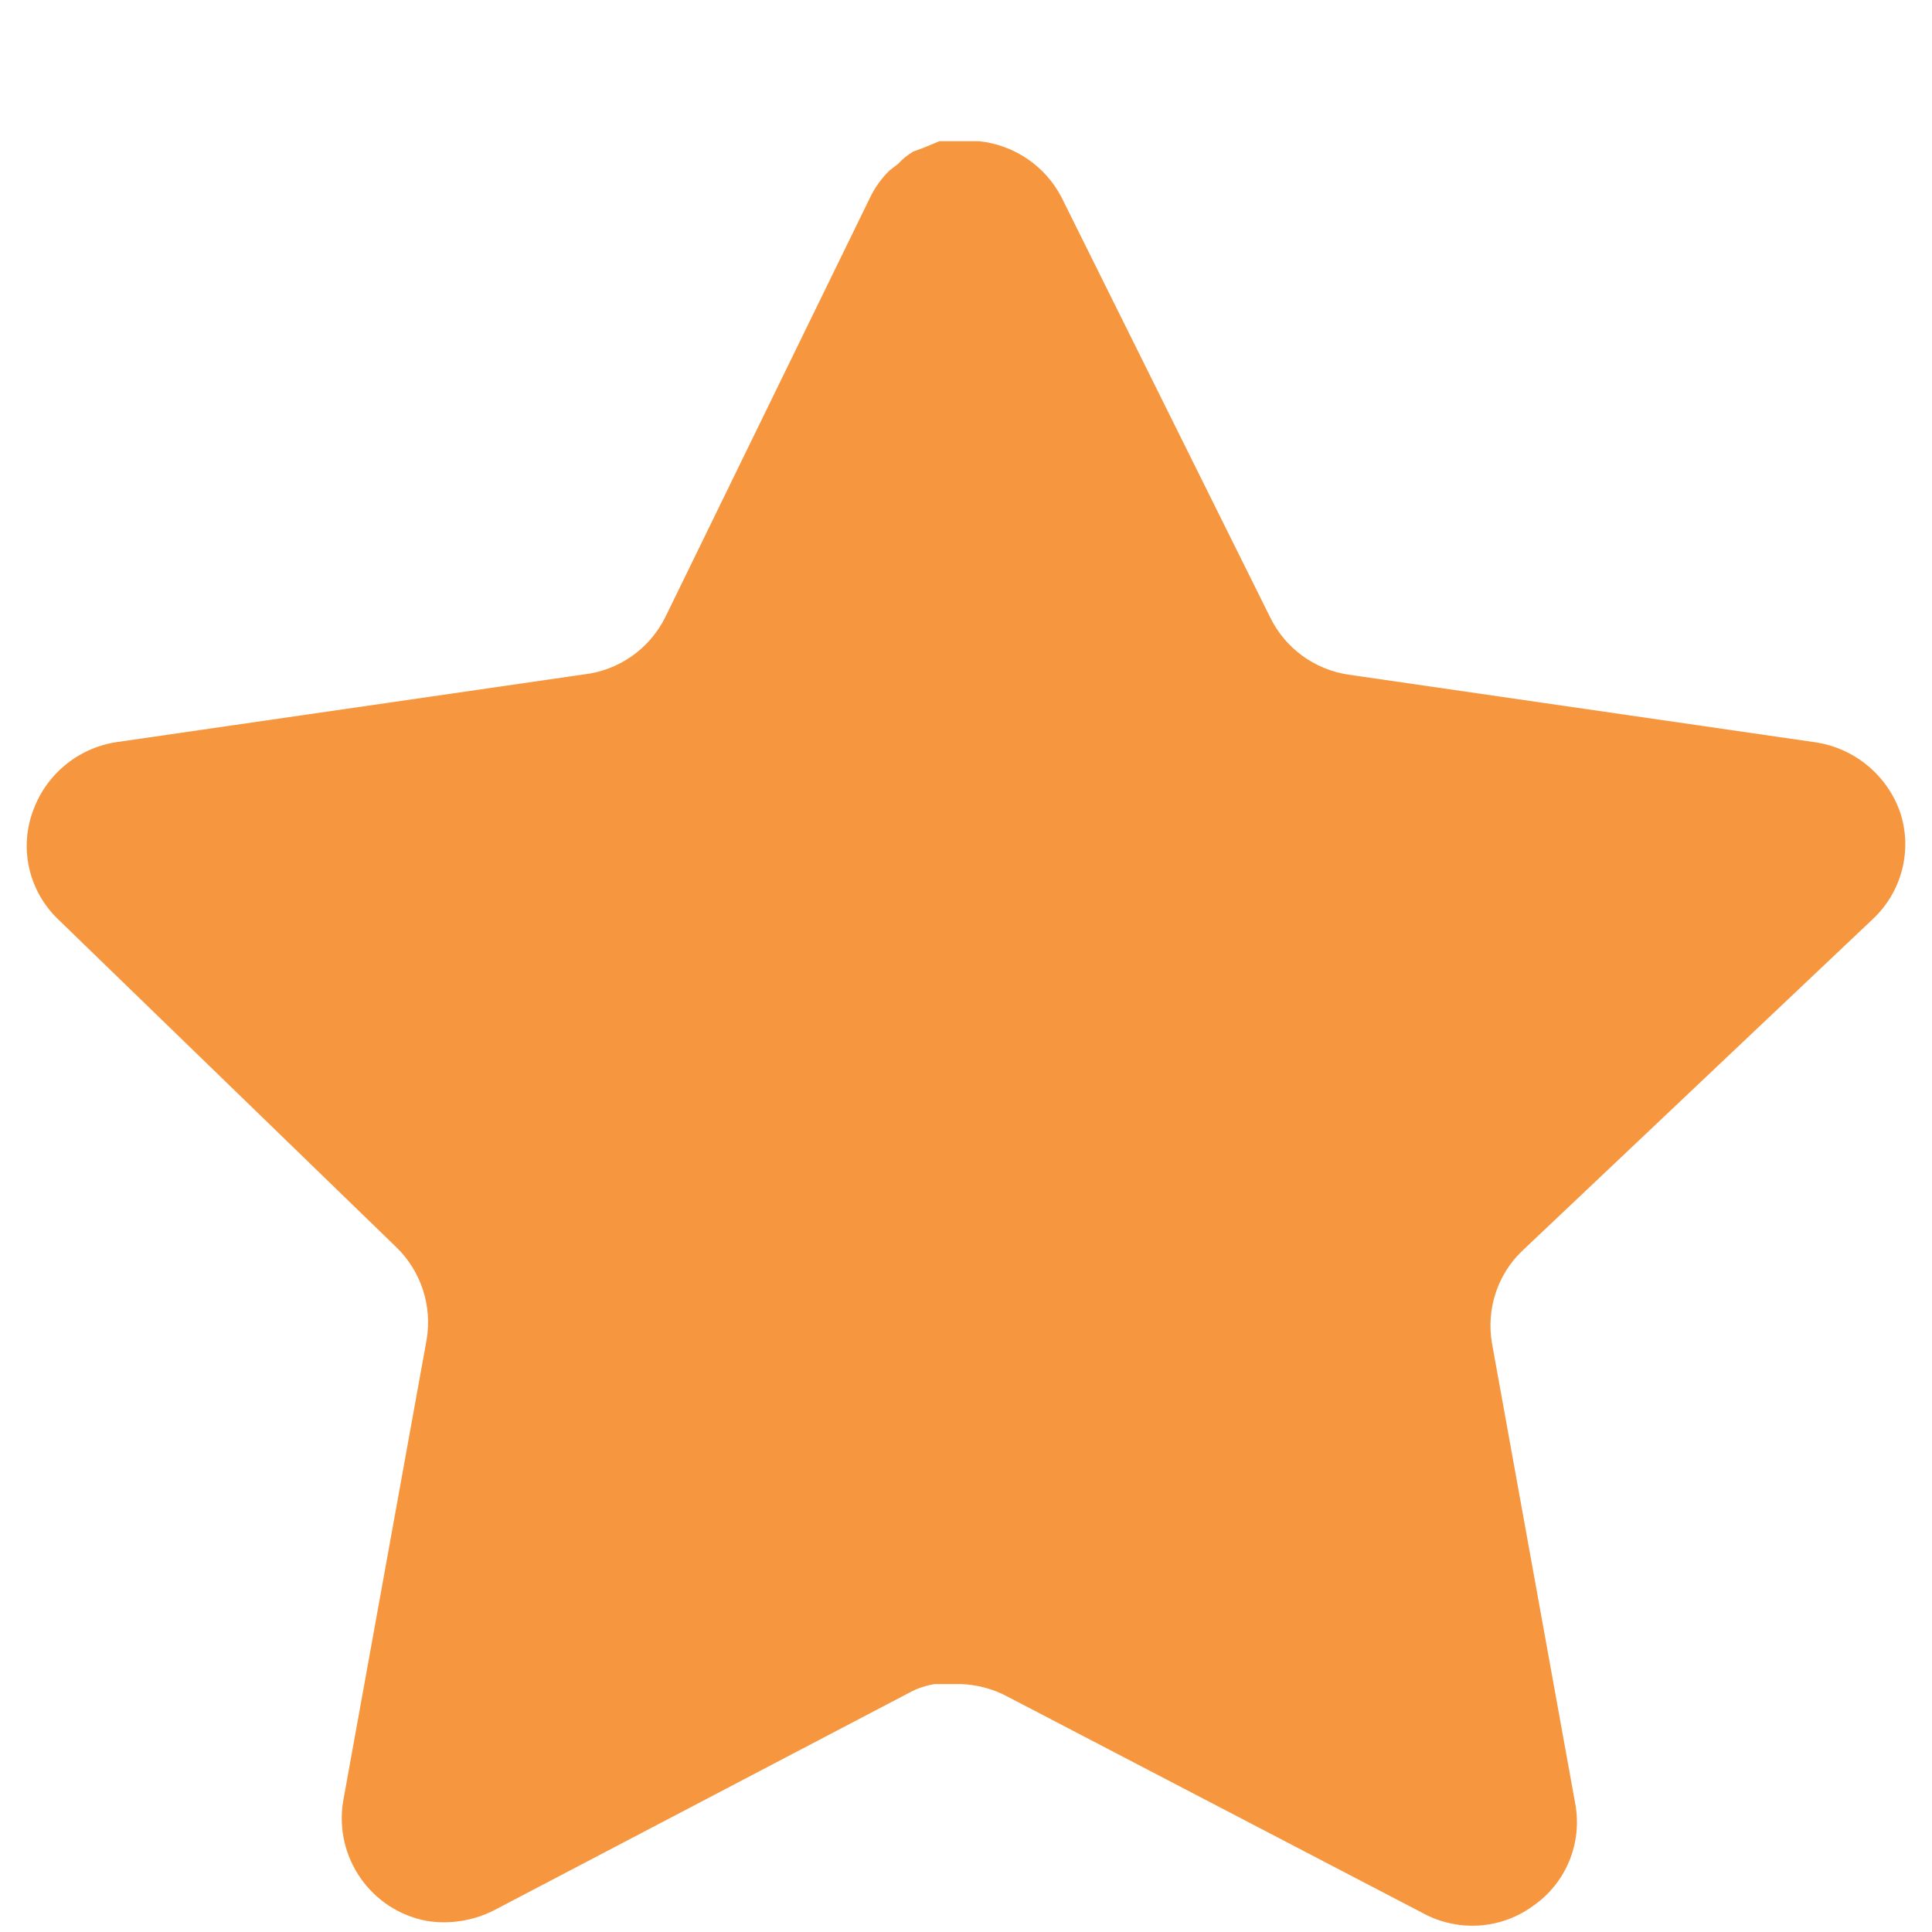 <svg width="12" height="12" viewBox="0 0 12 12" fill="none" xmlns="http://www.w3.org/2000/svg">
<path d="M9.452 7.772C9.301 7.918 9.232 8.13 9.266 8.338L9.785 11.208C9.828 11.451 9.726 11.697 9.522 11.838C9.323 11.984 9.057 12.001 8.84 11.884L6.256 10.537C6.166 10.489 6.066 10.463 5.964 10.46H5.806C5.751 10.469 5.698 10.486 5.649 10.513L3.065 11.867C2.937 11.931 2.792 11.954 2.65 11.931C2.305 11.866 2.075 11.537 2.131 11.19L2.65 8.32C2.685 8.11 2.615 7.897 2.464 7.749L0.358 5.707C0.182 5.536 0.12 5.279 0.201 5.048C0.279 4.817 0.479 4.648 0.72 4.61L3.619 4.19C3.839 4.167 4.033 4.033 4.132 3.834L5.41 1.215C5.44 1.157 5.479 1.103 5.526 1.058L5.579 1.017C5.606 0.987 5.638 0.962 5.673 0.941L5.736 0.918L5.835 0.877H6.081C6.3 0.9 6.493 1.031 6.594 1.227L7.889 3.834C7.982 4.025 8.163 4.158 8.373 4.19L11.272 4.61C11.517 4.645 11.722 4.814 11.803 5.048C11.879 5.282 11.813 5.538 11.634 5.707L9.452 7.772Z" fill="#F6973F"/>
</svg>
